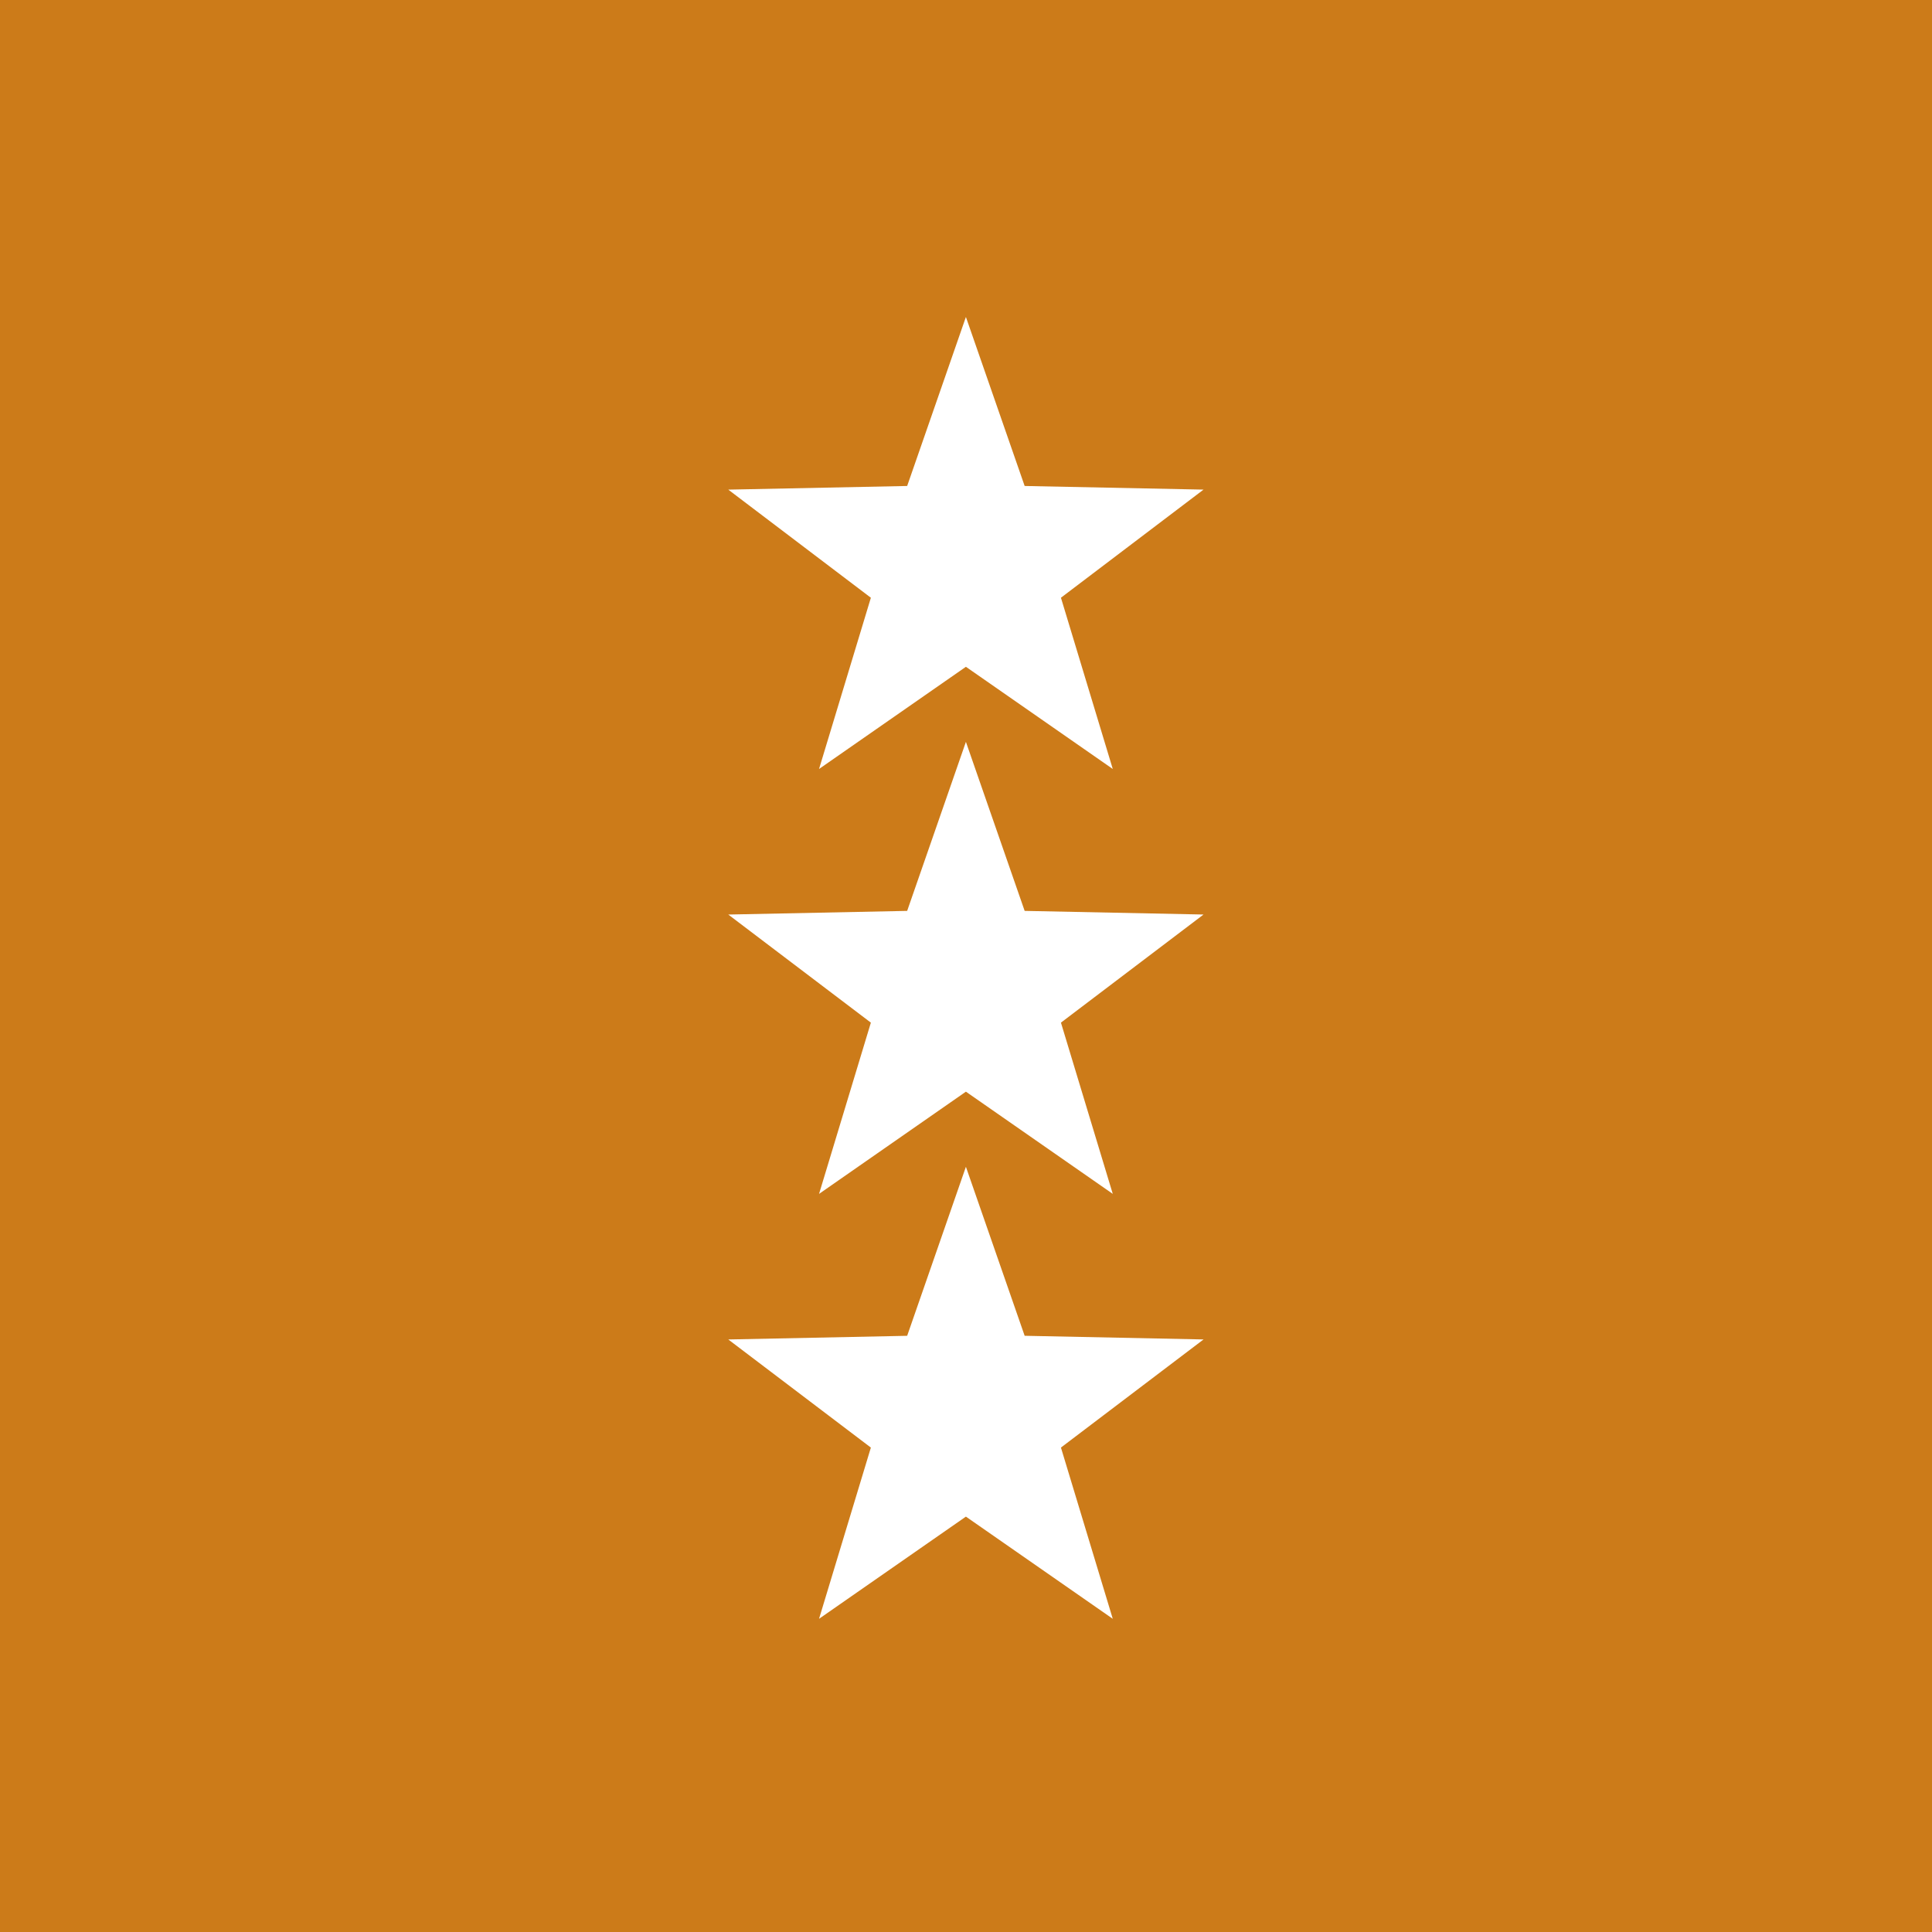 <svg xmlns="http://www.w3.org/2000/svg" width="512" height="512">
  <g fill="none" fill-rule="evenodd">
    <path fill="#CC7B19" d="M0 0h512v512H0z"/>
    <path fill="#FFF" fill-rule="nonzero" d="M217.055 203.788l13.735-45.38L193 129.756l47.407-.966L255.975 84l15.569 44.79 47.407.961-37.79 28.653 13.735 45.384-38.92-27.082-38.92 27.082zm38.92-7.184l15.569 44.79 47.407.965-37.79 28.648 13.735 45.385-38.92-27.087-38.92 27.091 13.734-45.384L193 242.364l47.407-.97 15.568-44.79zm15.569 157.393l47.407.97-37.79 28.653L294.895 429l-38.92-27.082L217.055 429l13.734-45.376L193 354.972l47.407-.97 15.568-44.79 15.569 44.785z"/>
  </g>
</svg>
